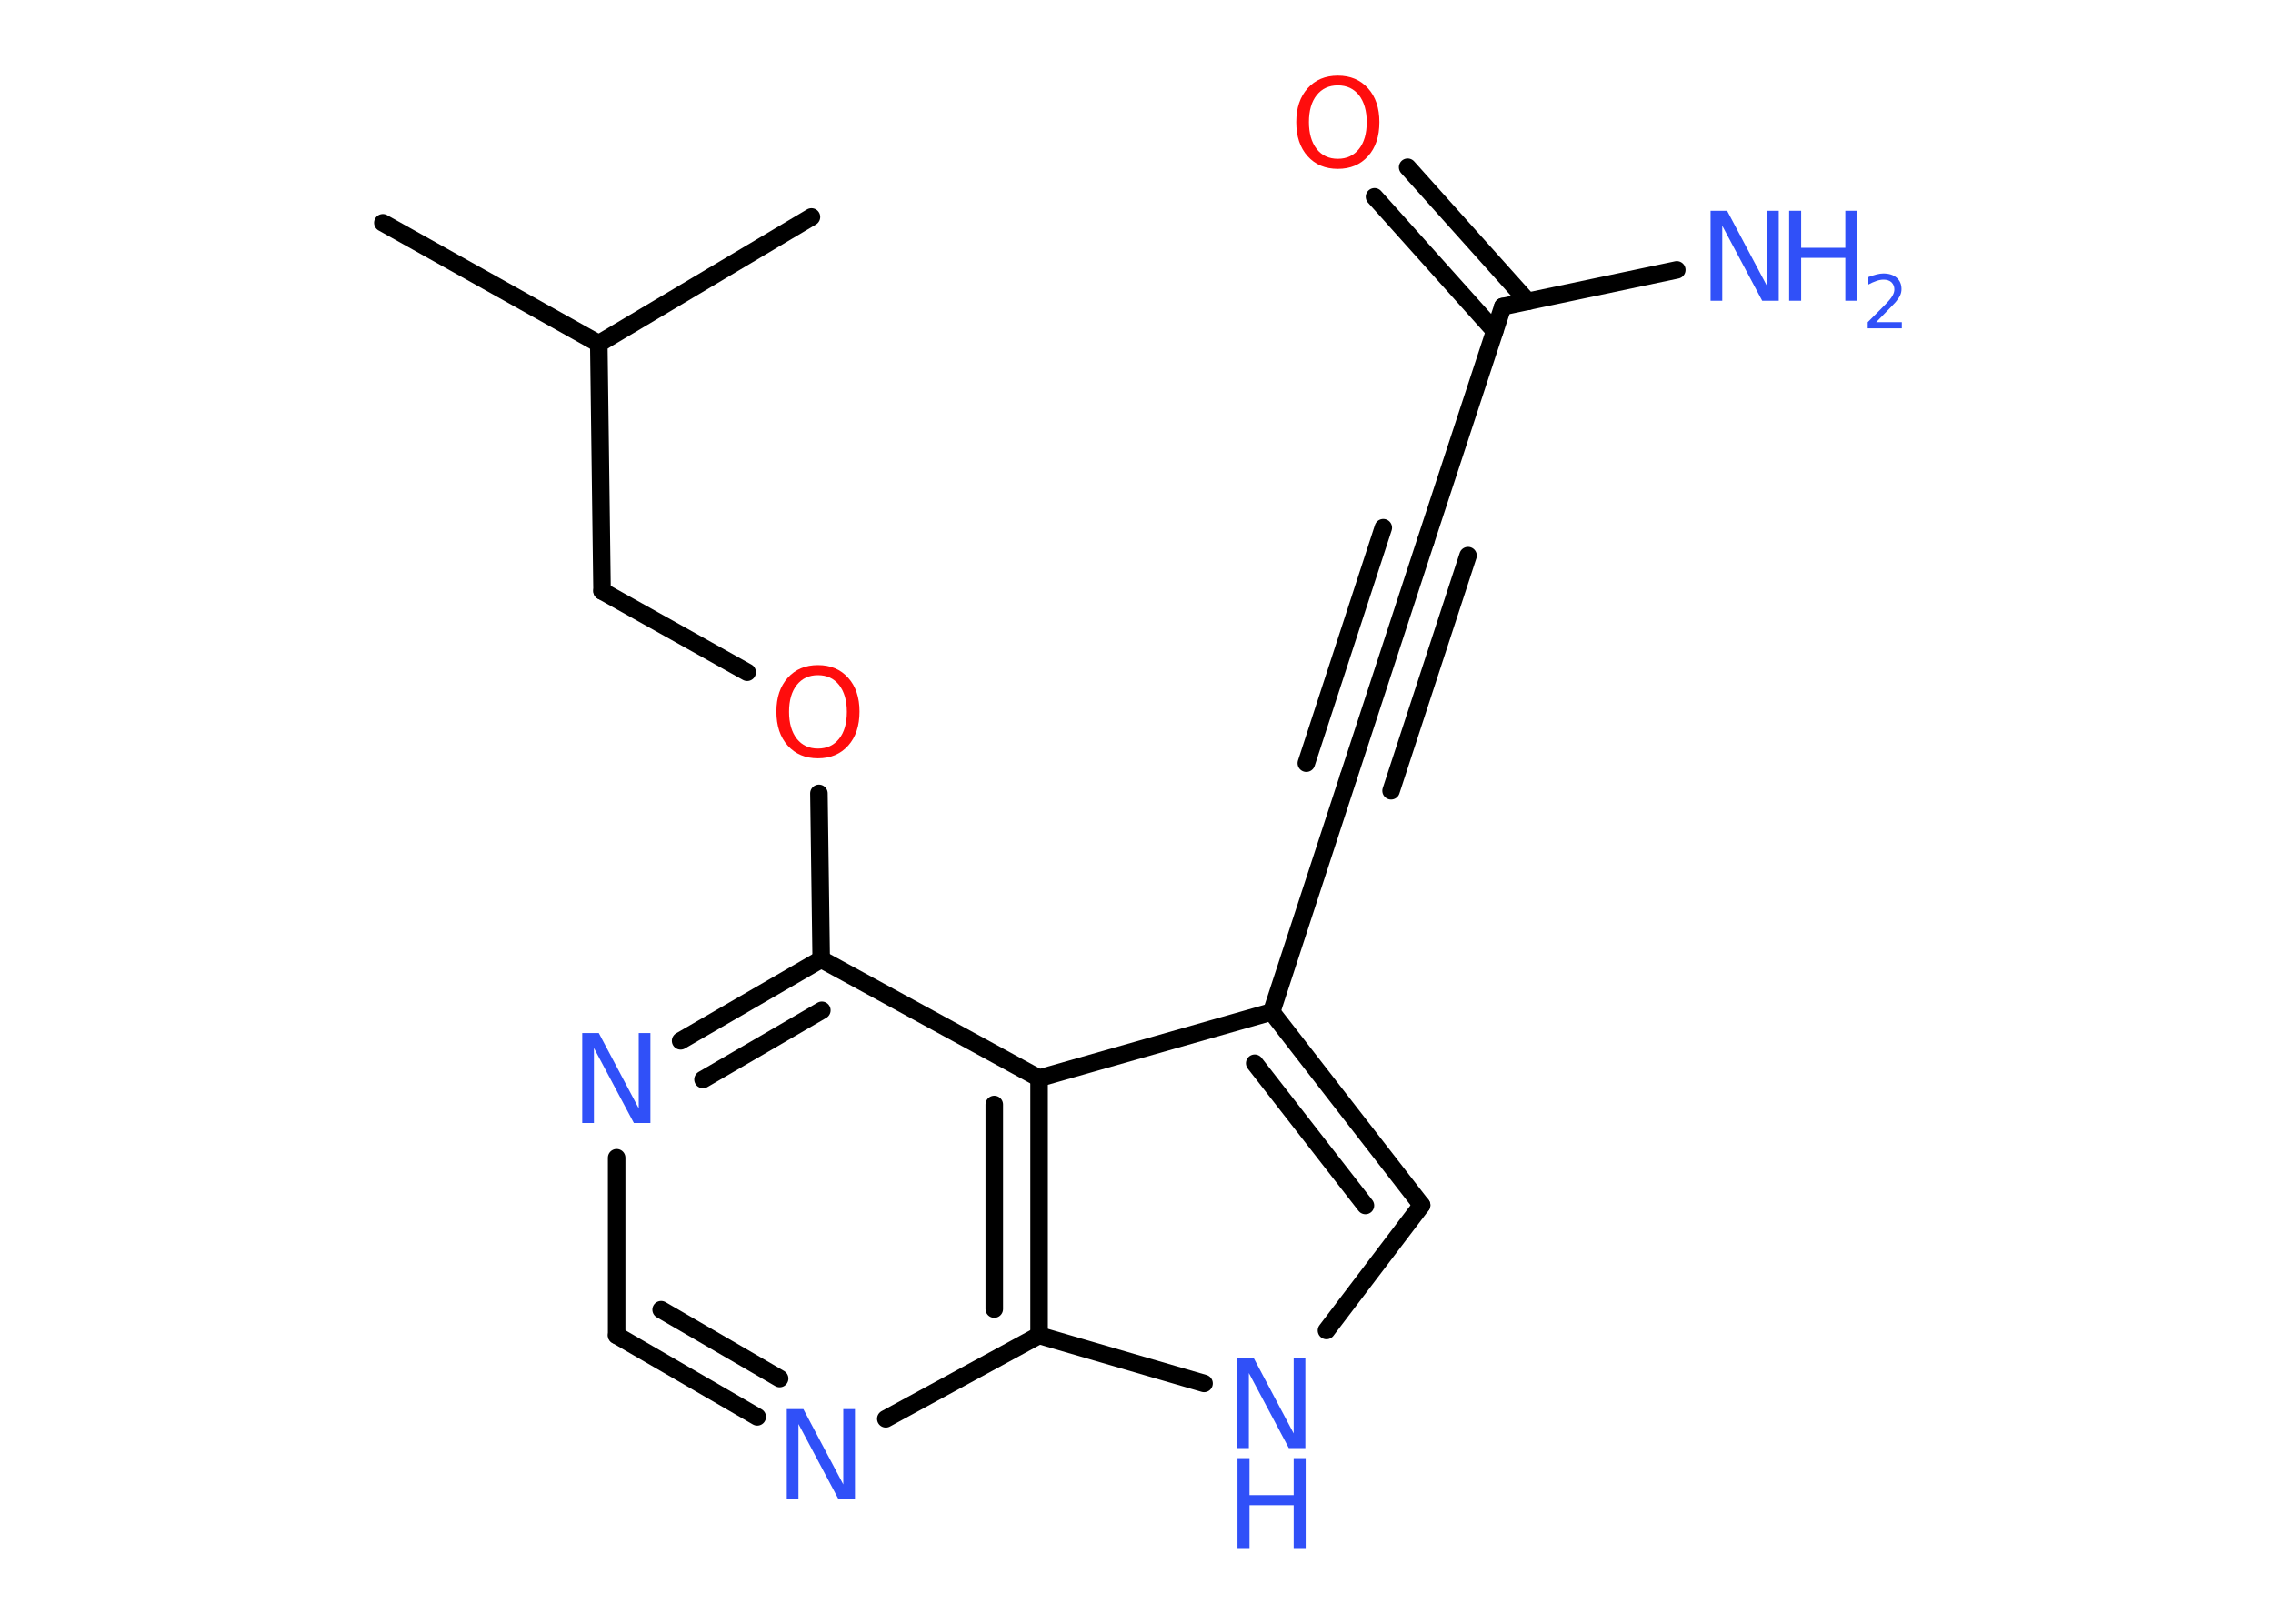 <?xml version='1.0' encoding='UTF-8'?>
<!DOCTYPE svg PUBLIC "-//W3C//DTD SVG 1.1//EN" "http://www.w3.org/Graphics/SVG/1.1/DTD/svg11.dtd">
<svg version='1.2' xmlns='http://www.w3.org/2000/svg' xmlns:xlink='http://www.w3.org/1999/xlink' width='70.0mm' height='50.0mm' viewBox='0 0 70.0 50.0'>
  <desc>Generated by the Chemistry Development Kit (http://github.com/cdk)</desc>
  <g stroke-linecap='round' stroke-linejoin='round' stroke='#000000' stroke-width='.54' fill='#3050F8'>
    <rect x='.0' y='.0' width='70.0' height='50.0' fill='#FFFFFF' stroke='none'/>
    <g id='mol1' class='mol'>
      <line id='mol1bnd1' class='bond' x1='11.79' y1='6.86' x2='18.44' y2='10.58'/>
      <line id='mol1bnd2' class='bond' x1='18.44' y1='10.58' x2='24.99' y2='6.68'/>
      <line id='mol1bnd3' class='bond' x1='18.44' y1='10.58' x2='18.54' y2='18.2'/>
      <line id='mol1bnd4' class='bond' x1='18.54' y1='18.2' x2='23.01' y2='20.7'/>
      <line id='mol1bnd5' class='bond' x1='25.22' y1='24.43' x2='25.29' y2='29.54'/>
      <g id='mol1bnd6' class='bond'>
        <line x1='25.29' y1='29.54' x2='20.96' y2='32.05'/>
        <line x1='25.31' y1='31.11' x2='21.65' y2='33.24'/>
      </g>
      <line id='mol1bnd7' class='bond' x1='18.99' y1='35.65' x2='18.99' y2='41.12'/>
      <g id='mol1bnd8' class='bond'>
        <line x1='18.99' y1='41.12' x2='23.32' y2='43.63'/>
        <line x1='20.36' y1='40.33' x2='24.01' y2='42.45'/>
      </g>
      <line id='mol1bnd9' class='bond' x1='27.28' y1='43.69' x2='32.0' y2='41.12'/>
      <line id='mol1bnd10' class='bond' x1='32.0' y1='41.12' x2='37.08' y2='42.6'/>
      <line id='mol1bnd11' class='bond' x1='40.85' y1='40.97' x2='43.78' y2='37.11'/>
      <g id='mol1bnd12' class='bond'>
        <line x1='43.78' y1='37.11' x2='39.16' y2='31.16'/>
        <line x1='42.05' y1='37.12' x2='38.64' y2='32.74'/>
      </g>
      <line id='mol1bnd13' class='bond' x1='39.16' y1='31.16' x2='41.53' y2='23.92'/>
      <g id='mol1bnd14' class='bond'>
        <line x1='41.53' y1='23.92' x2='43.9' y2='16.68'/>
        <line x1='40.23' y1='23.5' x2='42.6' y2='16.25'/>
        <line x1='42.84' y1='24.35' x2='45.21' y2='17.11'/>
      </g>
      <line id='mol1bnd15' class='bond' x1='43.9' y1='16.68' x2='46.28' y2='9.44'/>
      <line id='mol1bnd16' class='bond' x1='46.28' y1='9.44' x2='51.64' y2='8.31'/>
      <g id='mol1bnd17' class='bond'>
        <line x1='46.03' y1='10.19' x2='42.33' y2='6.06'/>
        <line x1='47.05' y1='9.28' x2='43.35' y2='5.15'/>
      </g>
      <line id='mol1bnd18' class='bond' x1='39.16' y1='31.16' x2='32.0' y2='33.2'/>
      <line id='mol1bnd19' class='bond' x1='25.29' y1='29.54' x2='32.0' y2='33.2'/>
      <g id='mol1bnd20' class='bond'>
        <line x1='32.0' y1='41.12' x2='32.0' y2='33.2'/>
        <line x1='30.62' y1='40.31' x2='30.62' y2='34.01'/>
      </g>
      <path id='mol1atm5' class='atom' d='M25.19 20.79q-.41 .0 -.65 .3q-.24 .3 -.24 .83q.0 .52 .24 .83q.24 .3 .65 .3q.41 .0 .65 -.3q.24 -.3 .24 -.83q.0 -.52 -.24 -.83q-.24 -.3 -.65 -.3zM25.19 20.48q.58 .0 .93 .39q.35 .39 .35 1.04q.0 .66 -.35 1.05q-.35 .39 -.93 .39q-.58 .0 -.93 -.39q-.35 -.39 -.35 -1.05q.0 -.65 .35 -1.04q.35 -.39 .93 -.39z' stroke='none' fill='#FF0D0D'/>
      <path id='mol1atm7' class='atom' d='M17.94 31.81h.5l1.23 2.32v-2.32h.36v2.77h-.51l-1.23 -2.31v2.31h-.36v-2.77z' stroke='none'/>
      <path id='mol1atm9' class='atom' d='M24.24 43.39h.5l1.23 2.32v-2.32h.36v2.77h-.51l-1.23 -2.31v2.31h-.36v-2.77z' stroke='none'/>
      <g id='mol1atm11' class='atom'>
        <path d='M38.11 41.82h.5l1.23 2.32v-2.32h.36v2.77h-.51l-1.23 -2.31v2.31h-.36v-2.77z' stroke='none'/>
        <path d='M38.11 44.9h.37v1.14h1.36v-1.14h.37v2.77h-.37v-1.32h-1.36v1.32h-.37v-2.77z' stroke='none'/>
      </g>
      <g id='mol1atm17' class='atom'>
        <path d='M52.69 6.49h.5l1.23 2.32v-2.32h.36v2.77h-.51l-1.23 -2.31v2.31h-.36v-2.77z' stroke='none'/>
        <path d='M55.1 6.49h.37v1.14h1.36v-1.14h.37v2.77h-.37v-1.32h-1.36v1.32h-.37v-2.77z' stroke='none'/>
        <path d='M57.79 9.92h.78v.19h-1.05v-.19q.13 -.13 .35 -.35q.22 -.22 .28 -.29q.11 -.12 .15 -.21q.04 -.08 .04 -.16q.0 -.13 -.09 -.22q-.09 -.08 -.24 -.08q-.11 .0 -.22 .04q-.12 .04 -.25 .11v-.23q.14 -.05 .25 -.08q.12 -.03 .21 -.03q.26 .0 .41 .13q.15 .13 .15 .35q.0 .1 -.04 .19q-.04 .09 -.14 .21q-.03 .03 -.18 .19q-.15 .15 -.42 .43z' stroke='none'/>
      </g>
      <path id='mol1atm18' class='atom' d='M41.2 2.63q-.41 .0 -.65 .3q-.24 .3 -.24 .83q.0 .52 .24 .83q.24 .3 .65 .3q.41 .0 .65 -.3q.24 -.3 .24 -.83q.0 -.52 -.24 -.83q-.24 -.3 -.65 -.3zM41.2 2.33q.58 .0 .93 .39q.35 .39 .35 1.04q.0 .66 -.35 1.05q-.35 .39 -.93 .39q-.58 .0 -.93 -.39q-.35 -.39 -.35 -1.05q.0 -.65 .35 -1.04q.35 -.39 .93 -.39z' stroke='none' fill='#FF0D0D'/>
    </g>
  </g>
</svg>
